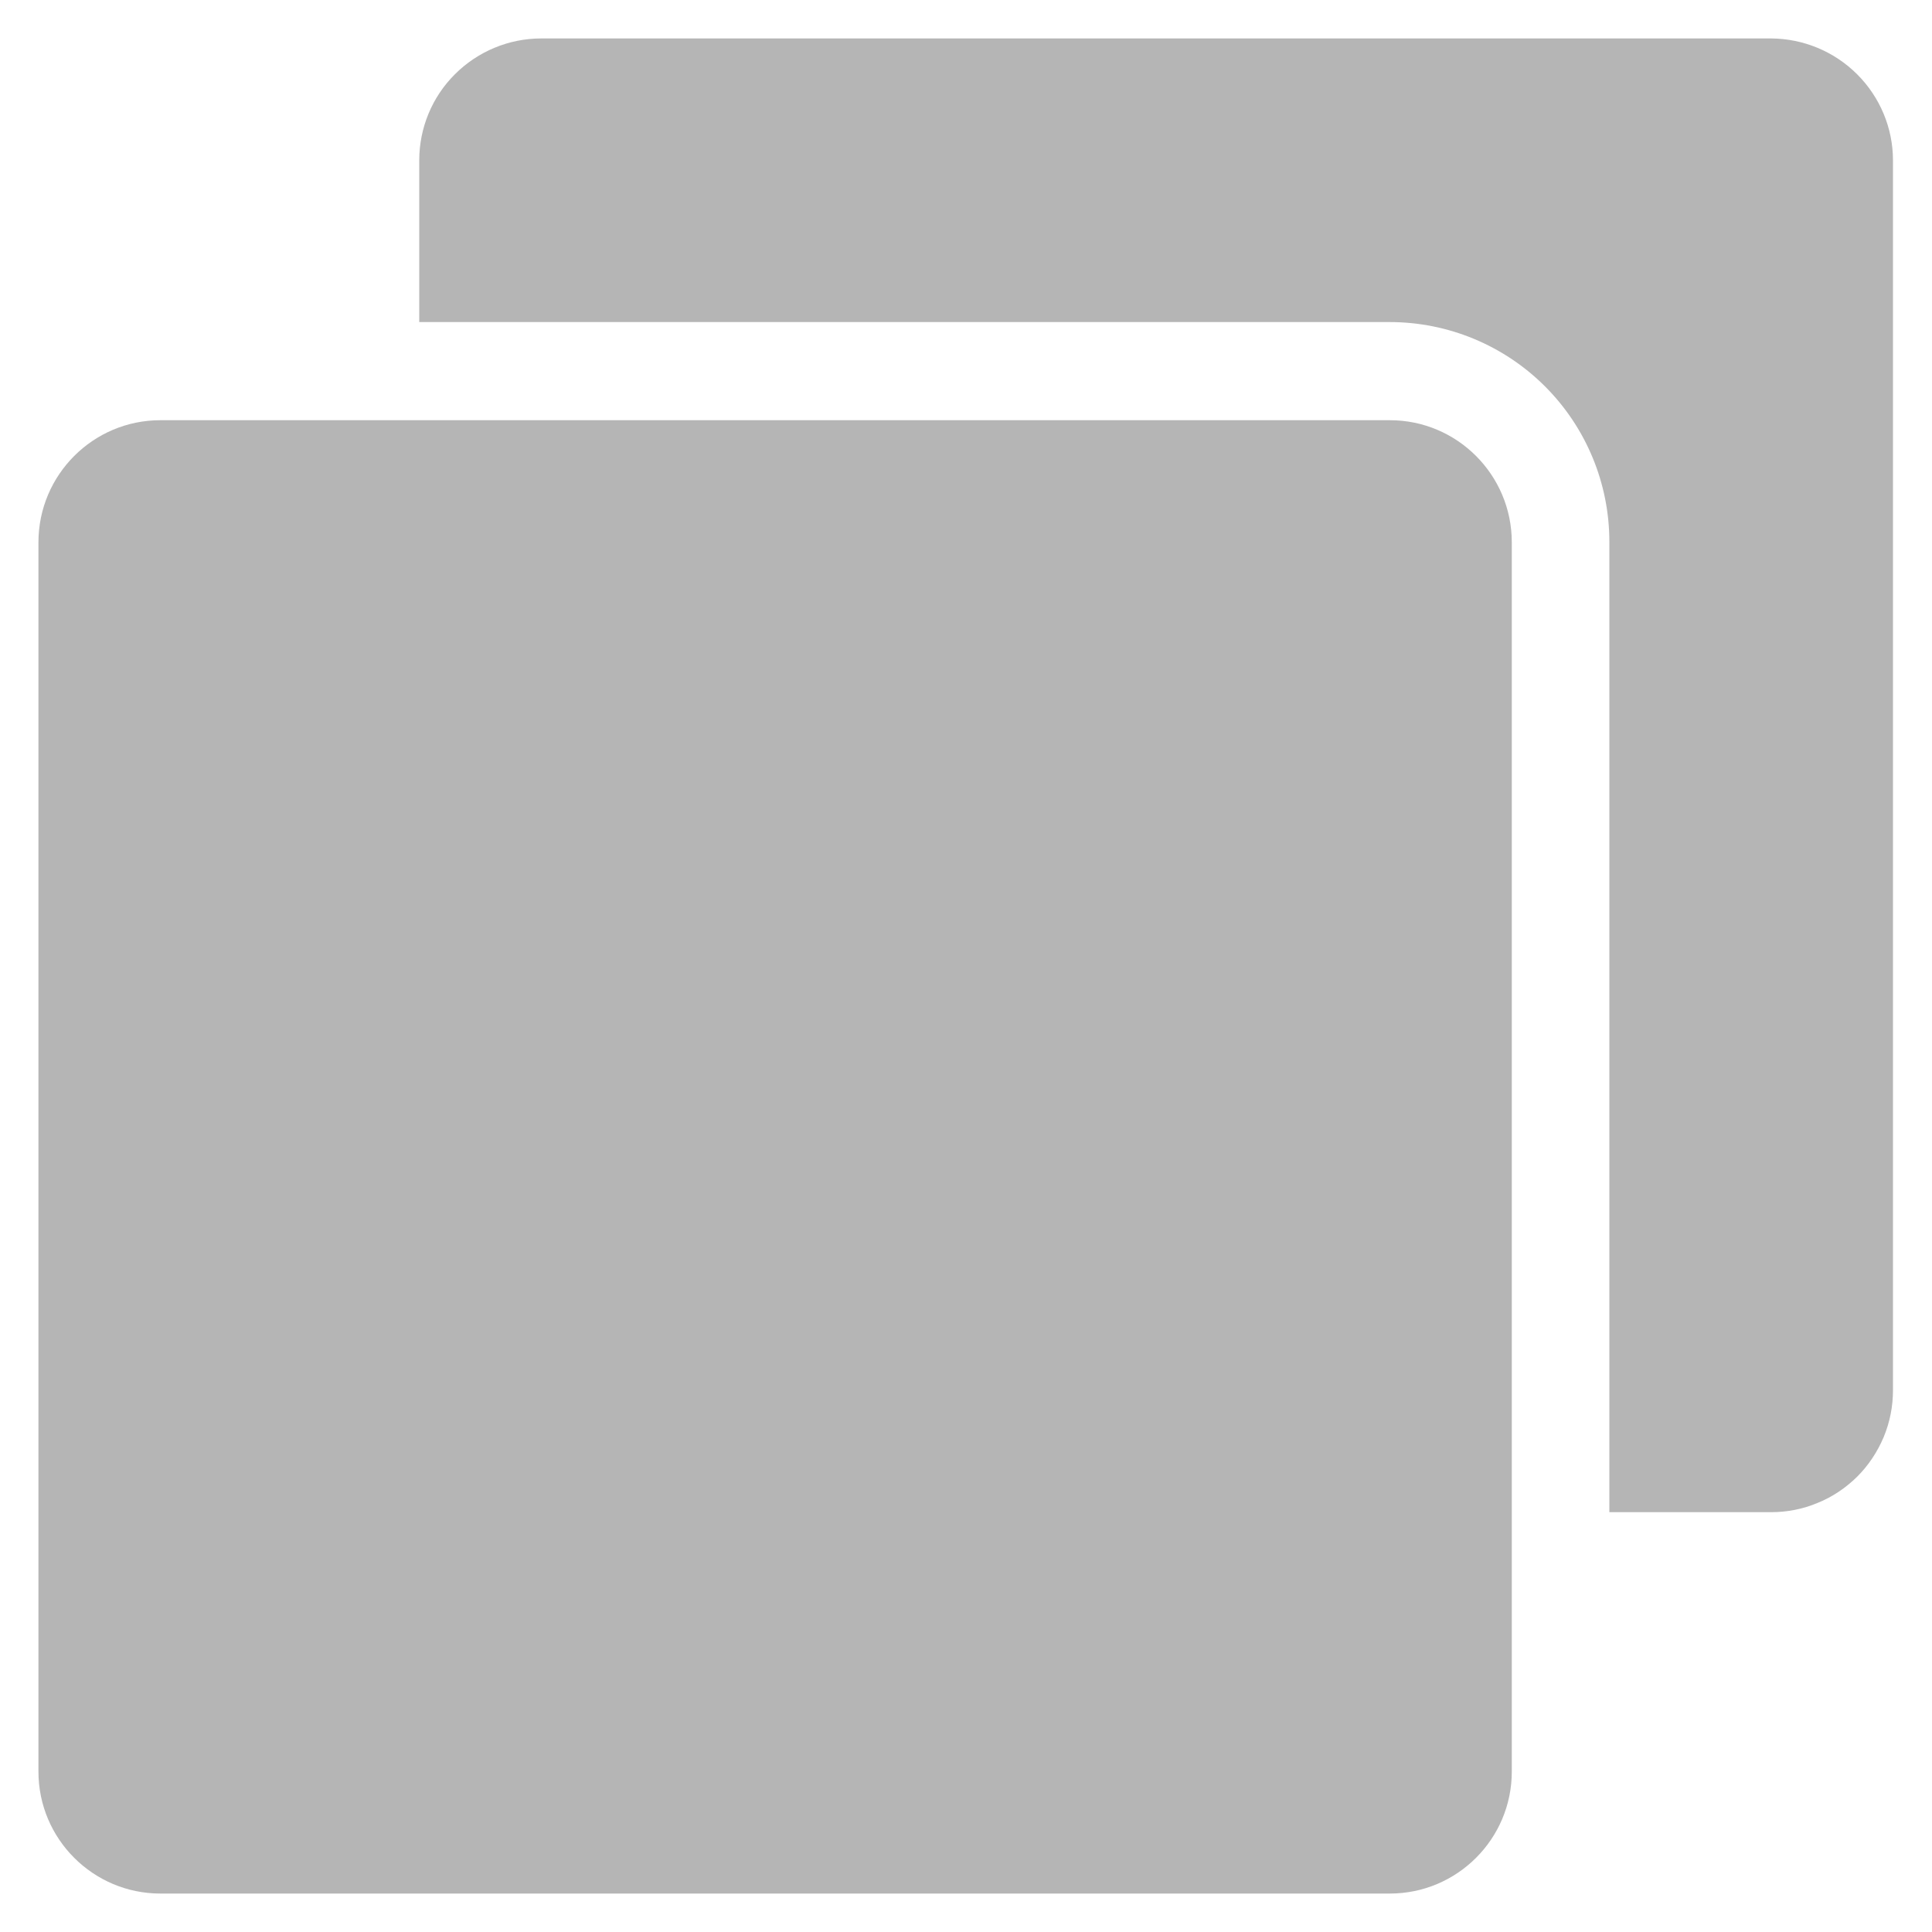 <svg width="10" height="10" viewBox="0 0 10 10" fill="none" xmlns="http://www.w3.org/2000/svg">
<g id="Group 1597881663">
<path id="Vector" d="M7.194 2.175H0.83C0.482 2.175 0.199 2.458 0.199 2.807V9.17C0.199 9.518 0.482 9.801 0.83 9.801H7.194C7.542 9.801 7.825 9.518 7.825 9.17V2.807C7.825 2.458 7.542 2.175 7.194 2.175Z" fill="#B5B5B5"/>
<path id="Vector_2" d="M9.167 7.827C9.25 7.827 9.332 7.811 9.408 7.779C9.485 7.748 9.554 7.701 9.613 7.643C9.672 7.584 9.718 7.514 9.75 7.438C9.782 7.361 9.798 7.279 9.798 7.196V0.83C9.798 0.663 9.731 0.503 9.613 0.385C9.494 0.266 9.334 0.2 9.167 0.199H2.801C2.634 0.199 2.473 0.266 2.355 0.384C2.236 0.502 2.17 0.663 2.17 0.83V1.667H7.193C7.495 1.667 7.784 1.787 7.997 2C8.21 2.213 8.33 2.502 8.33 2.804V7.827H9.167Z" fill="#B5B5B5"/>
</g>
</svg>
